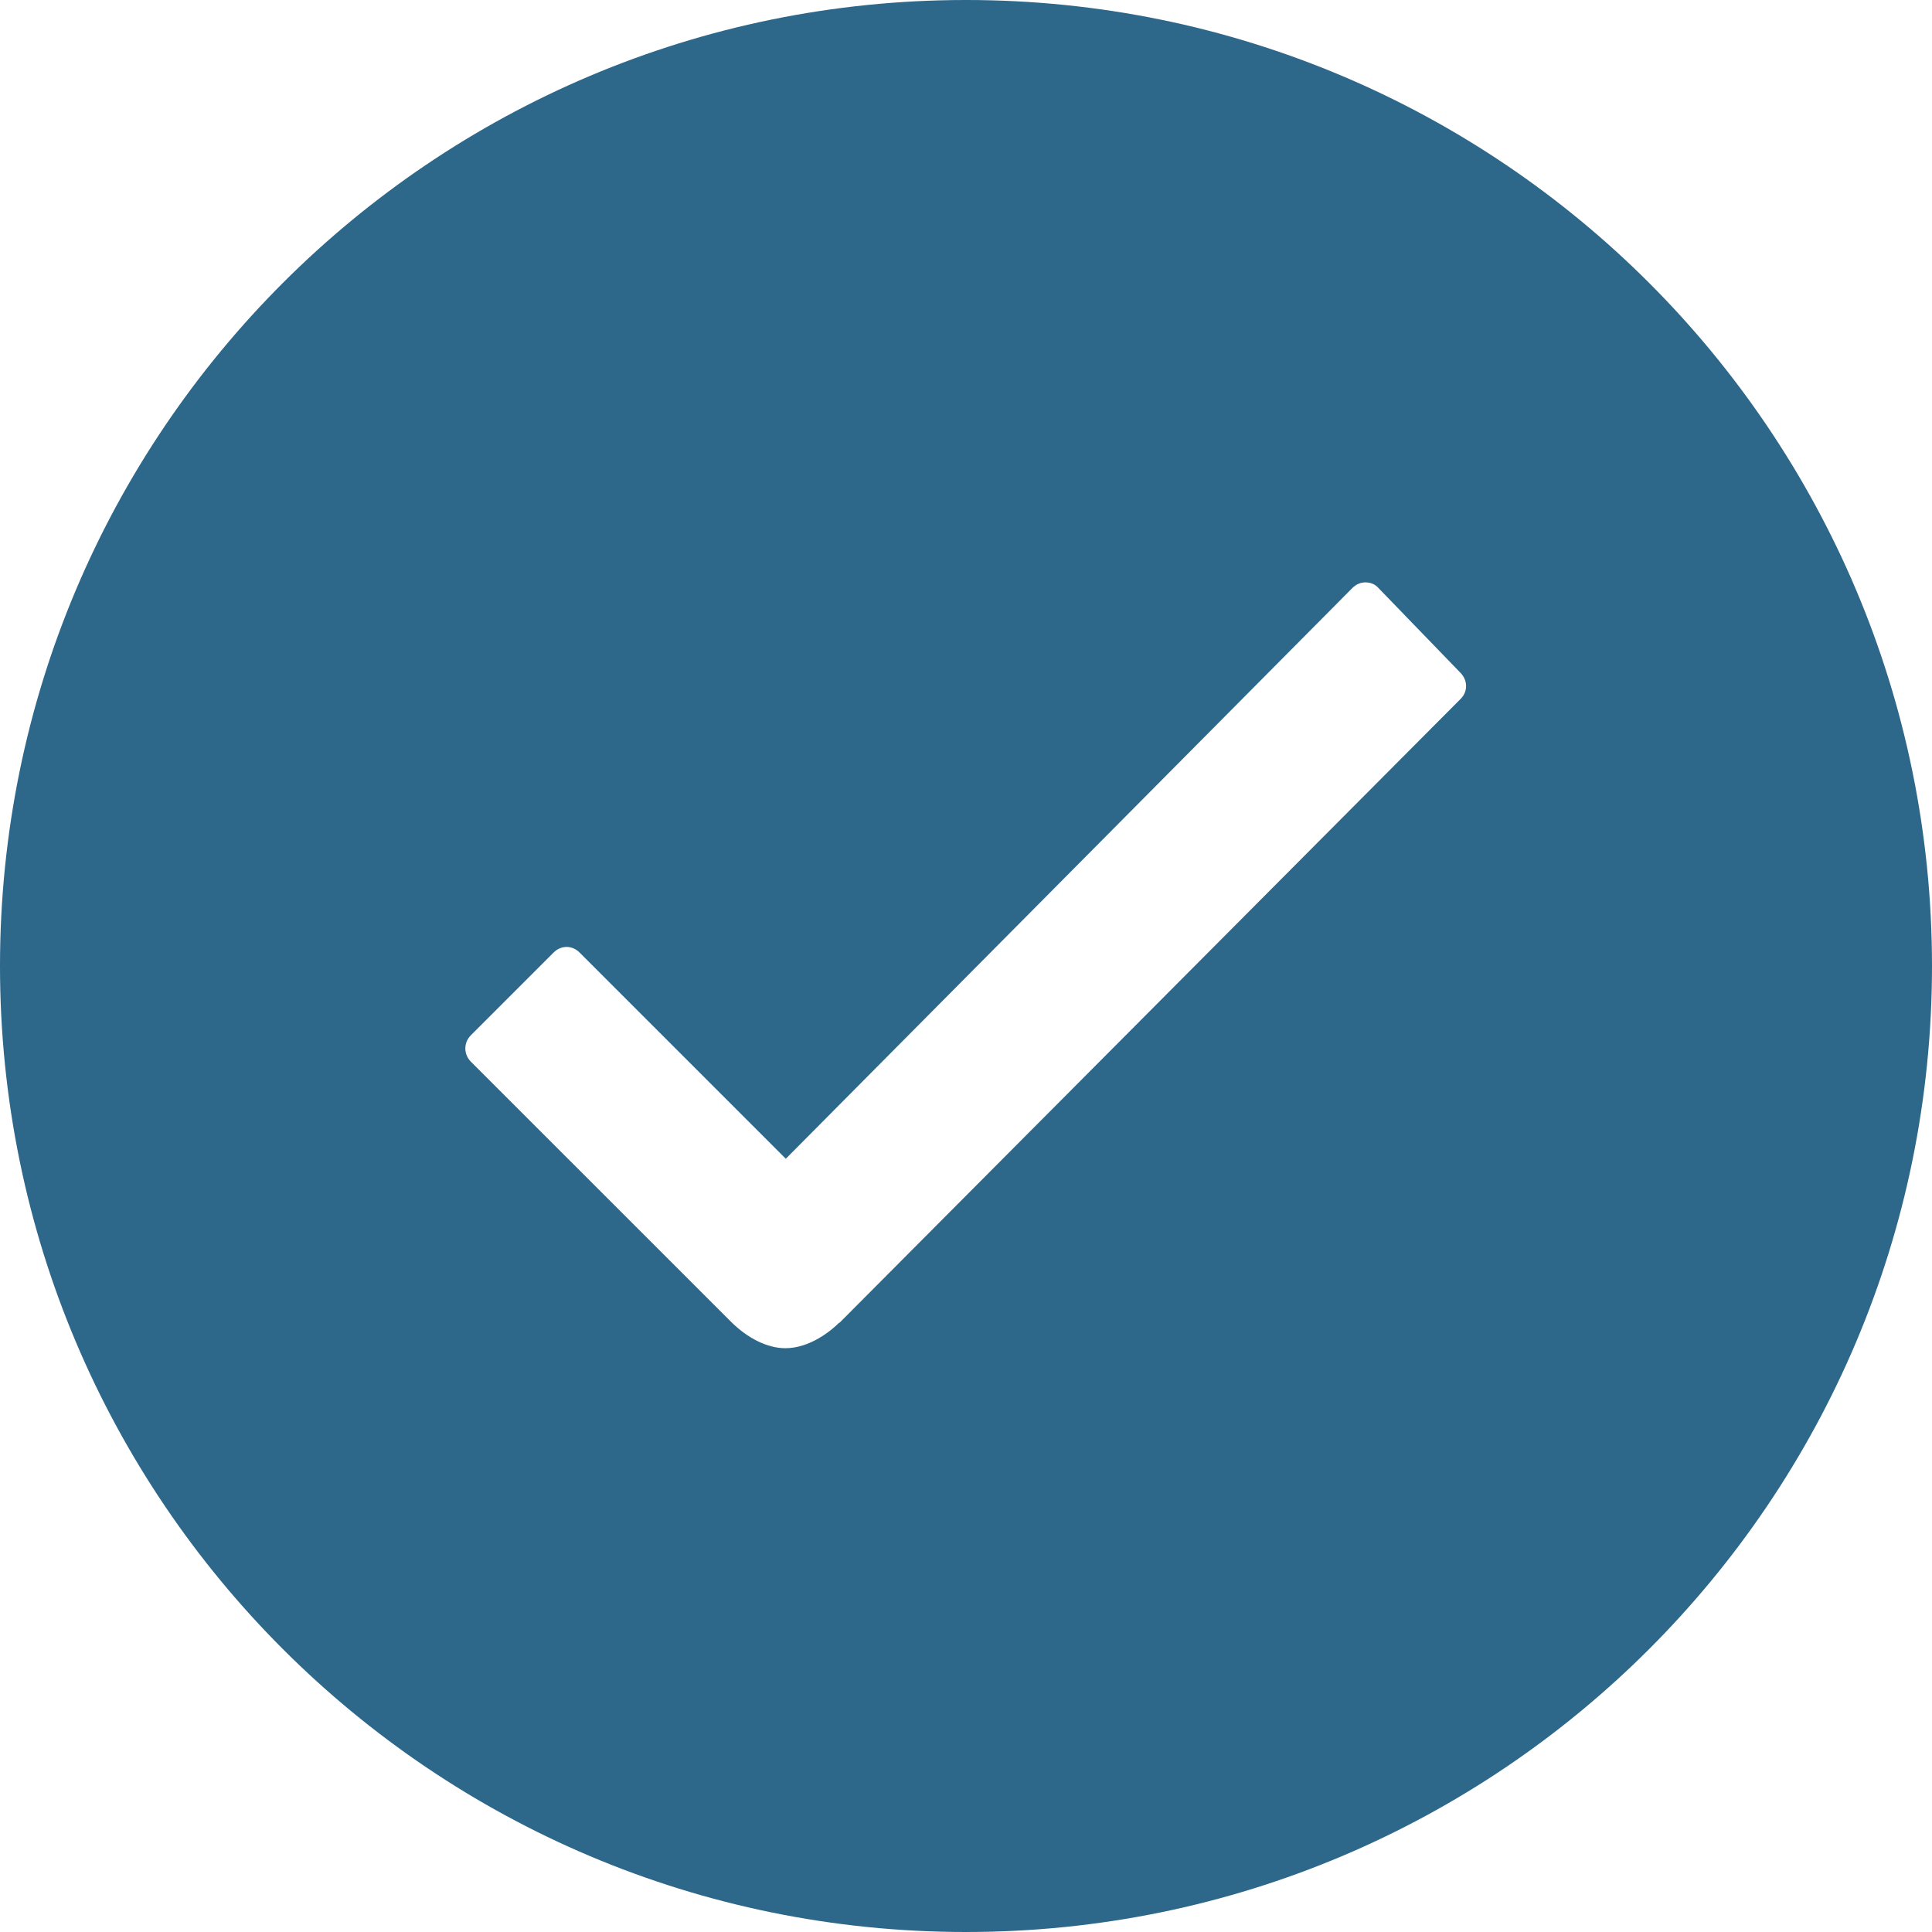 <?xml version="1.0" encoding="UTF-8"?>
<svg width="30px" height="30px" viewBox="0 0 30 30" version="1.1" xmlns="http://www.w3.org/2000/svg" xmlns:xlink="http://www.w3.org/1999/xlink">
    <title>3C41AEE9-CD4E-4D09-8BF8-FD2DB74BBD3D</title>
    <g id="Element-Sheet" stroke="none" stroke-width="1" fill="none" fill-rule="evenodd">
        <g transform="translate(-732, -795)" fill="#2D678A" fill-rule="nonzero" id="ic/checked">
            <g transform="translate(732, 795)">
                <path d="M15,0 C6.714,0 0,6.714 0,15 C0,23.286 6.714,30 15,30 C23.286,30 30,23.286 30,15 C30,6.714 23.286,0 15,0 Z M22.68,10.853 L13.038,20.538 L13.031,20.538 C12.909,20.661 12.577,20.935 12.195,20.935 C11.921,20.935 11.611,20.784 11.351,20.524 L7.312,16.486 C7.197,16.37 7.197,16.19 7.312,16.075 L8.596,14.791 C8.654,14.733 8.726,14.704 8.798,14.704 C8.87,14.704 8.942,14.733 9,14.791 L12.202,17.993 L21,9.13 C21.058,9.072 21.13,9.043 21.202,9.043 C21.281,9.043 21.353,9.072 21.404,9.13 L22.666,10.435 C22.796,10.558 22.796,10.738 22.68,10.853 L22.68,10.853 Z" id="Shape"></path>
            </g>
        </g>
    </g>
</svg>